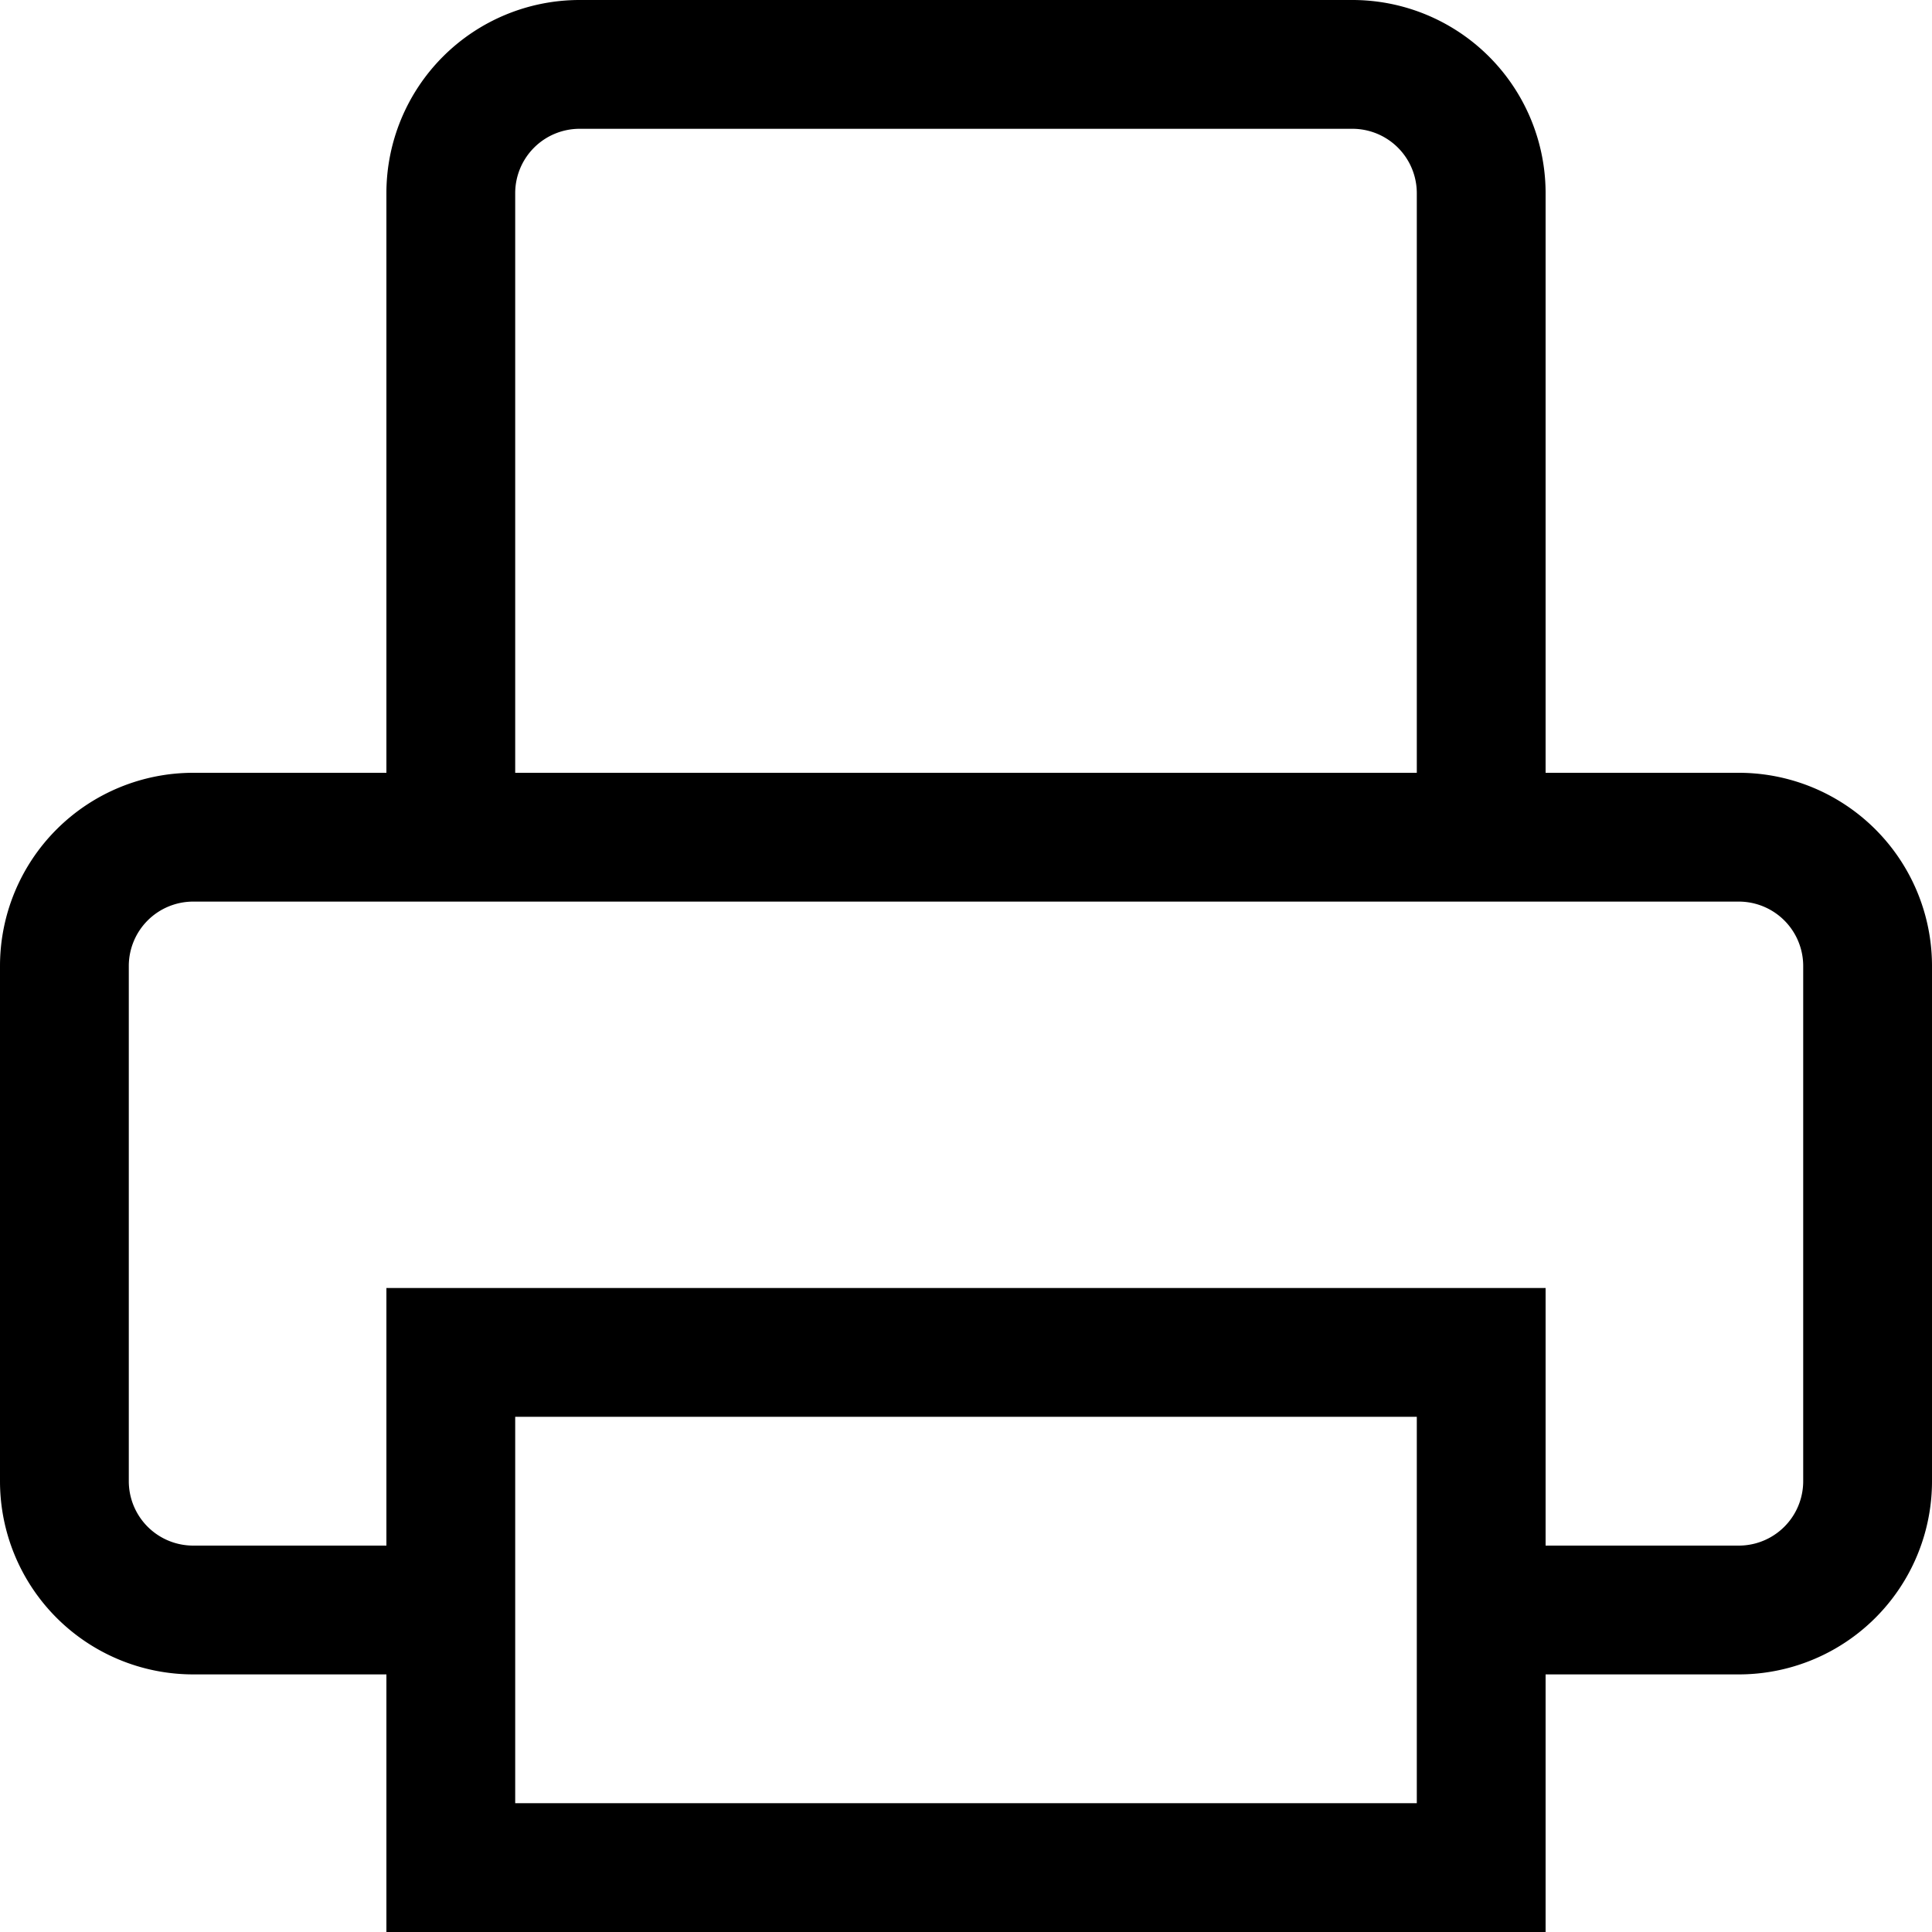 <svg viewBox="0 0 15 15" fill="none" xmlns="http://www.w3.org/2000/svg">
  <path d="M3.5 12.5h-2a1 1 0 01-1-1v-4a1 1 0 011-1h12a1 1 0 011 1v4a1 1 0 01-1 1h-2m-8-6v-5a1 1 0 011-1h6a1 1 0 011 1v5m-8 4h8v4h-8v-4z" stroke="currentColor"/>
</svg>
